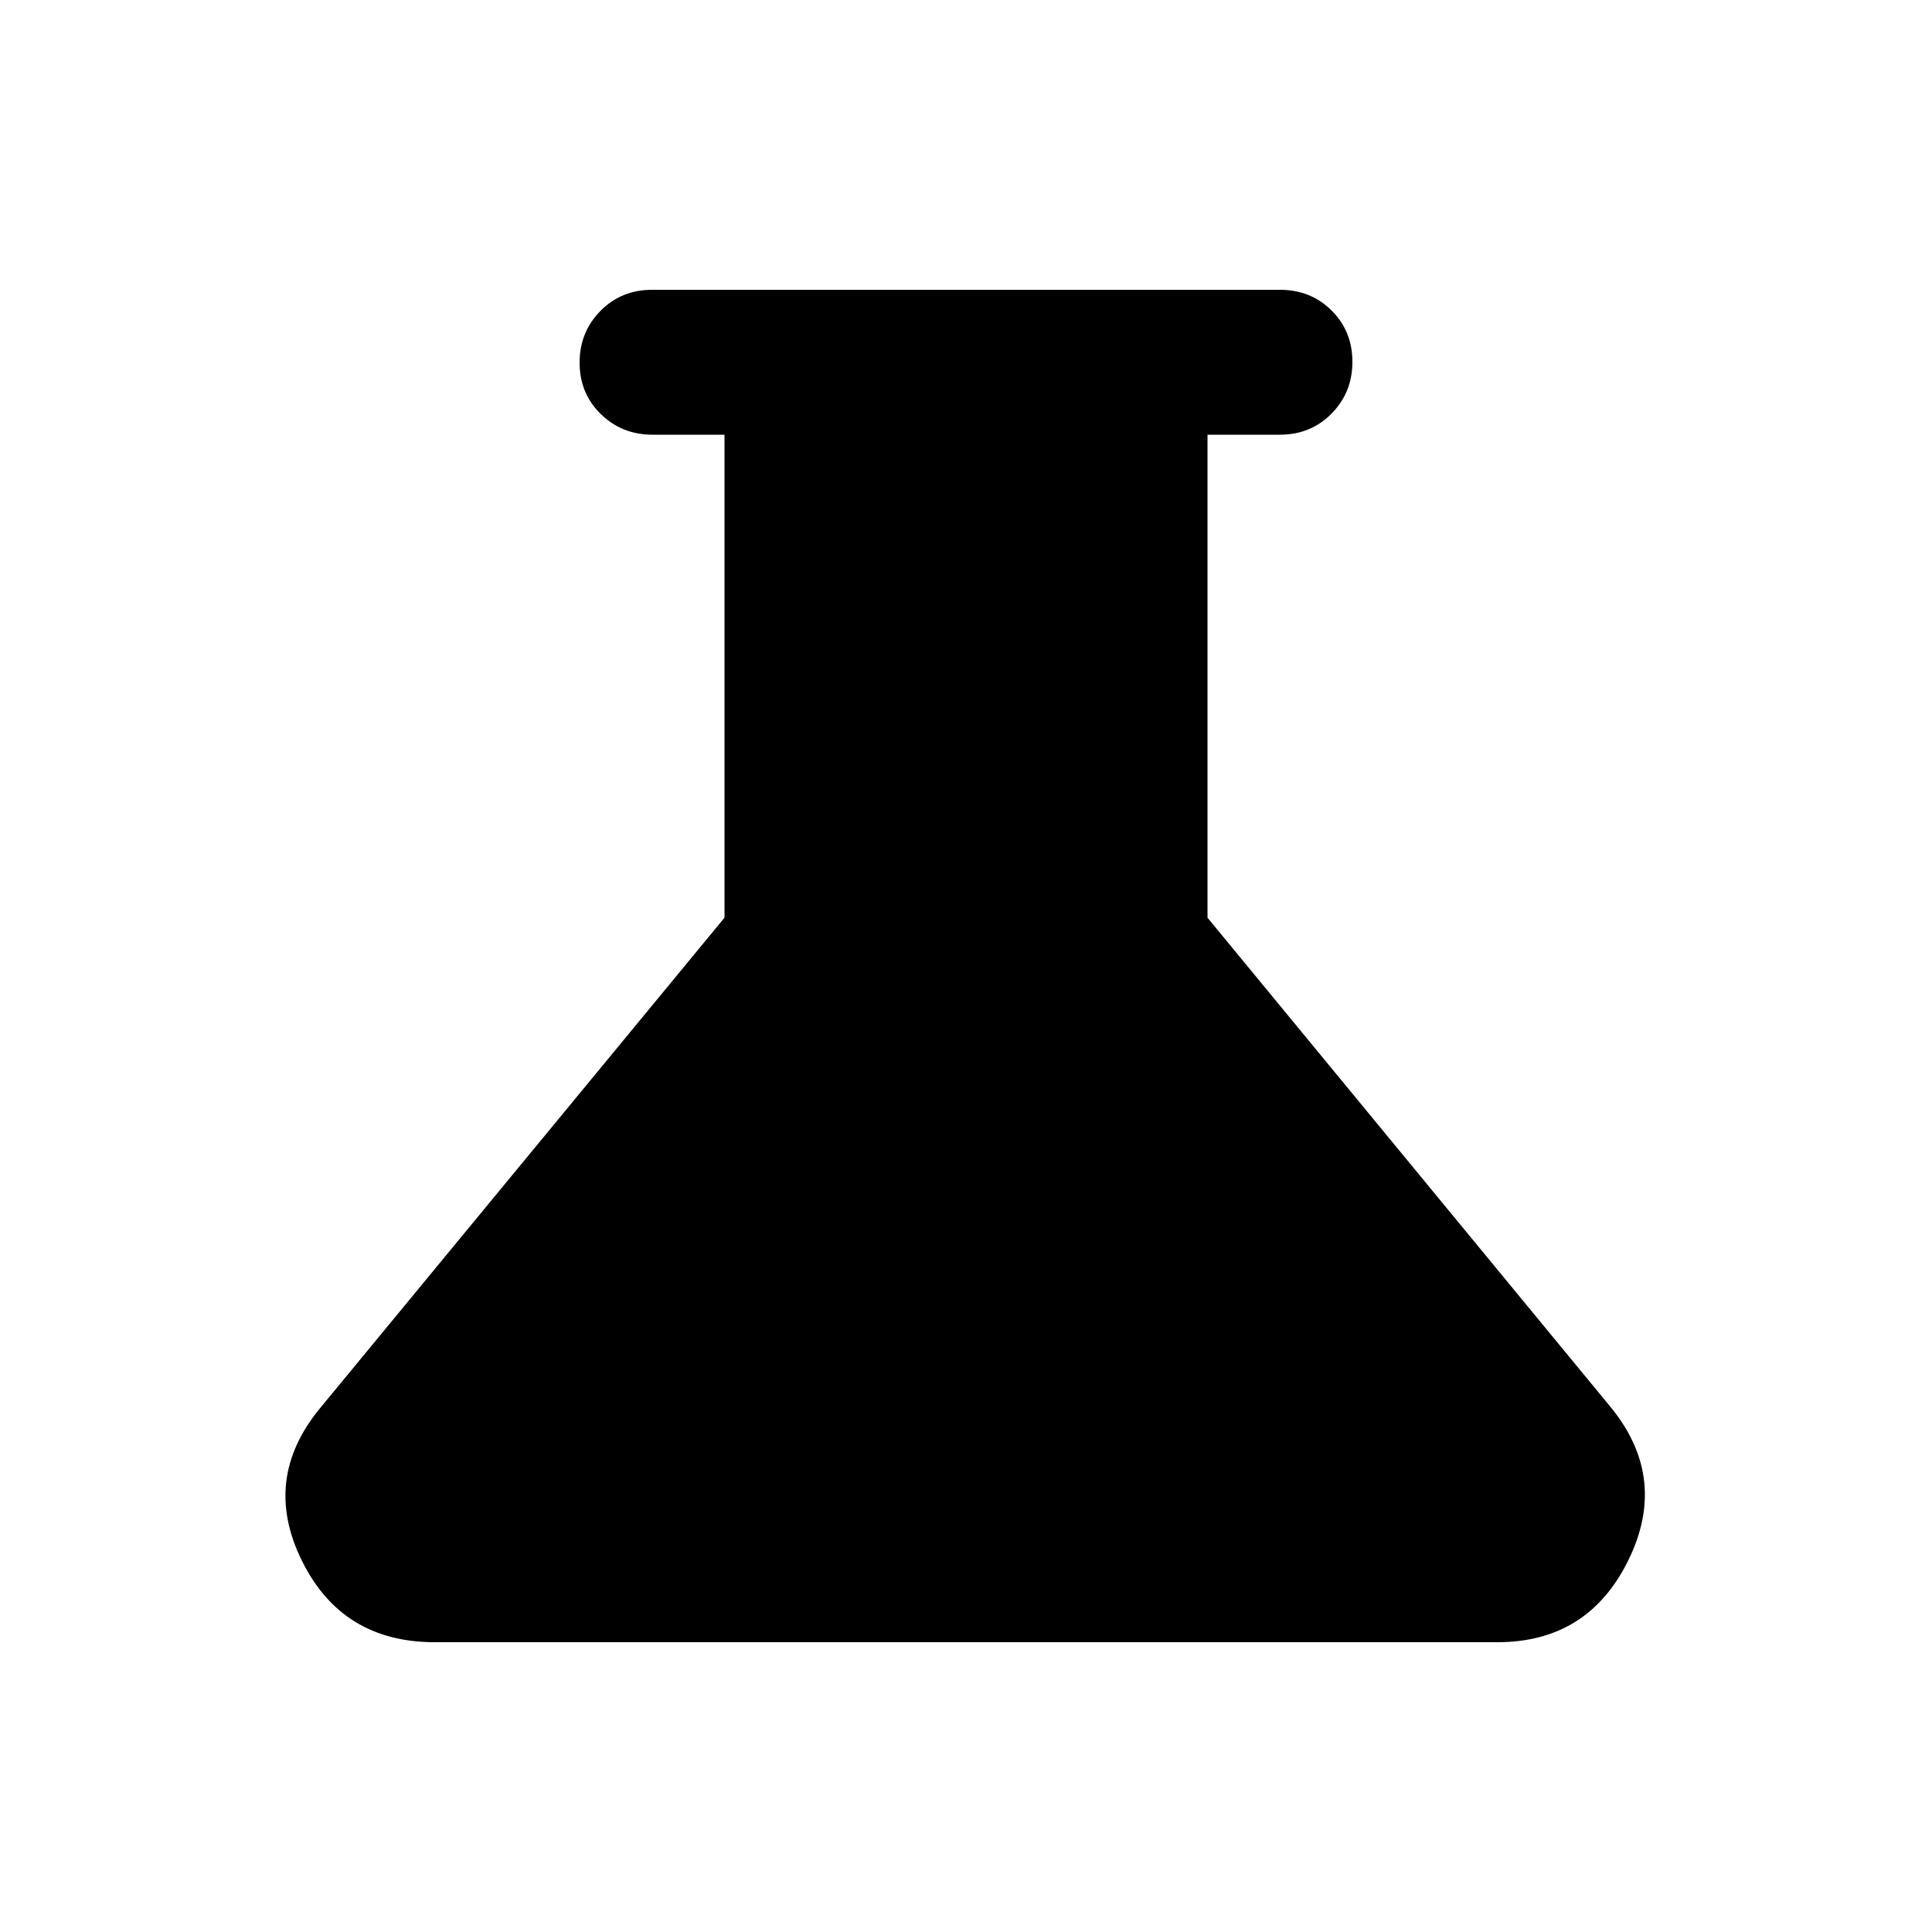 <svg xmlns="http://www.w3.org/2000/svg" height="20" viewBox="0 -960 960 960" width="20"><path d="M216-144q-46 0-66-40.5t8.976-75.714L360-504v-240h-35.789Q309-744 298.5-754.289q-10.5-10.29-10.5-25.5Q288-795 298.35-805.5 308.7-816 324-816h312q15.3 0 25.65 10.289 10.35 10.29 10.35 25.5Q672-765 661.65-754.5 651.3-744 636-744h-36v240l201 244q28 35 8 75.5T744-144H216Z"/></svg>